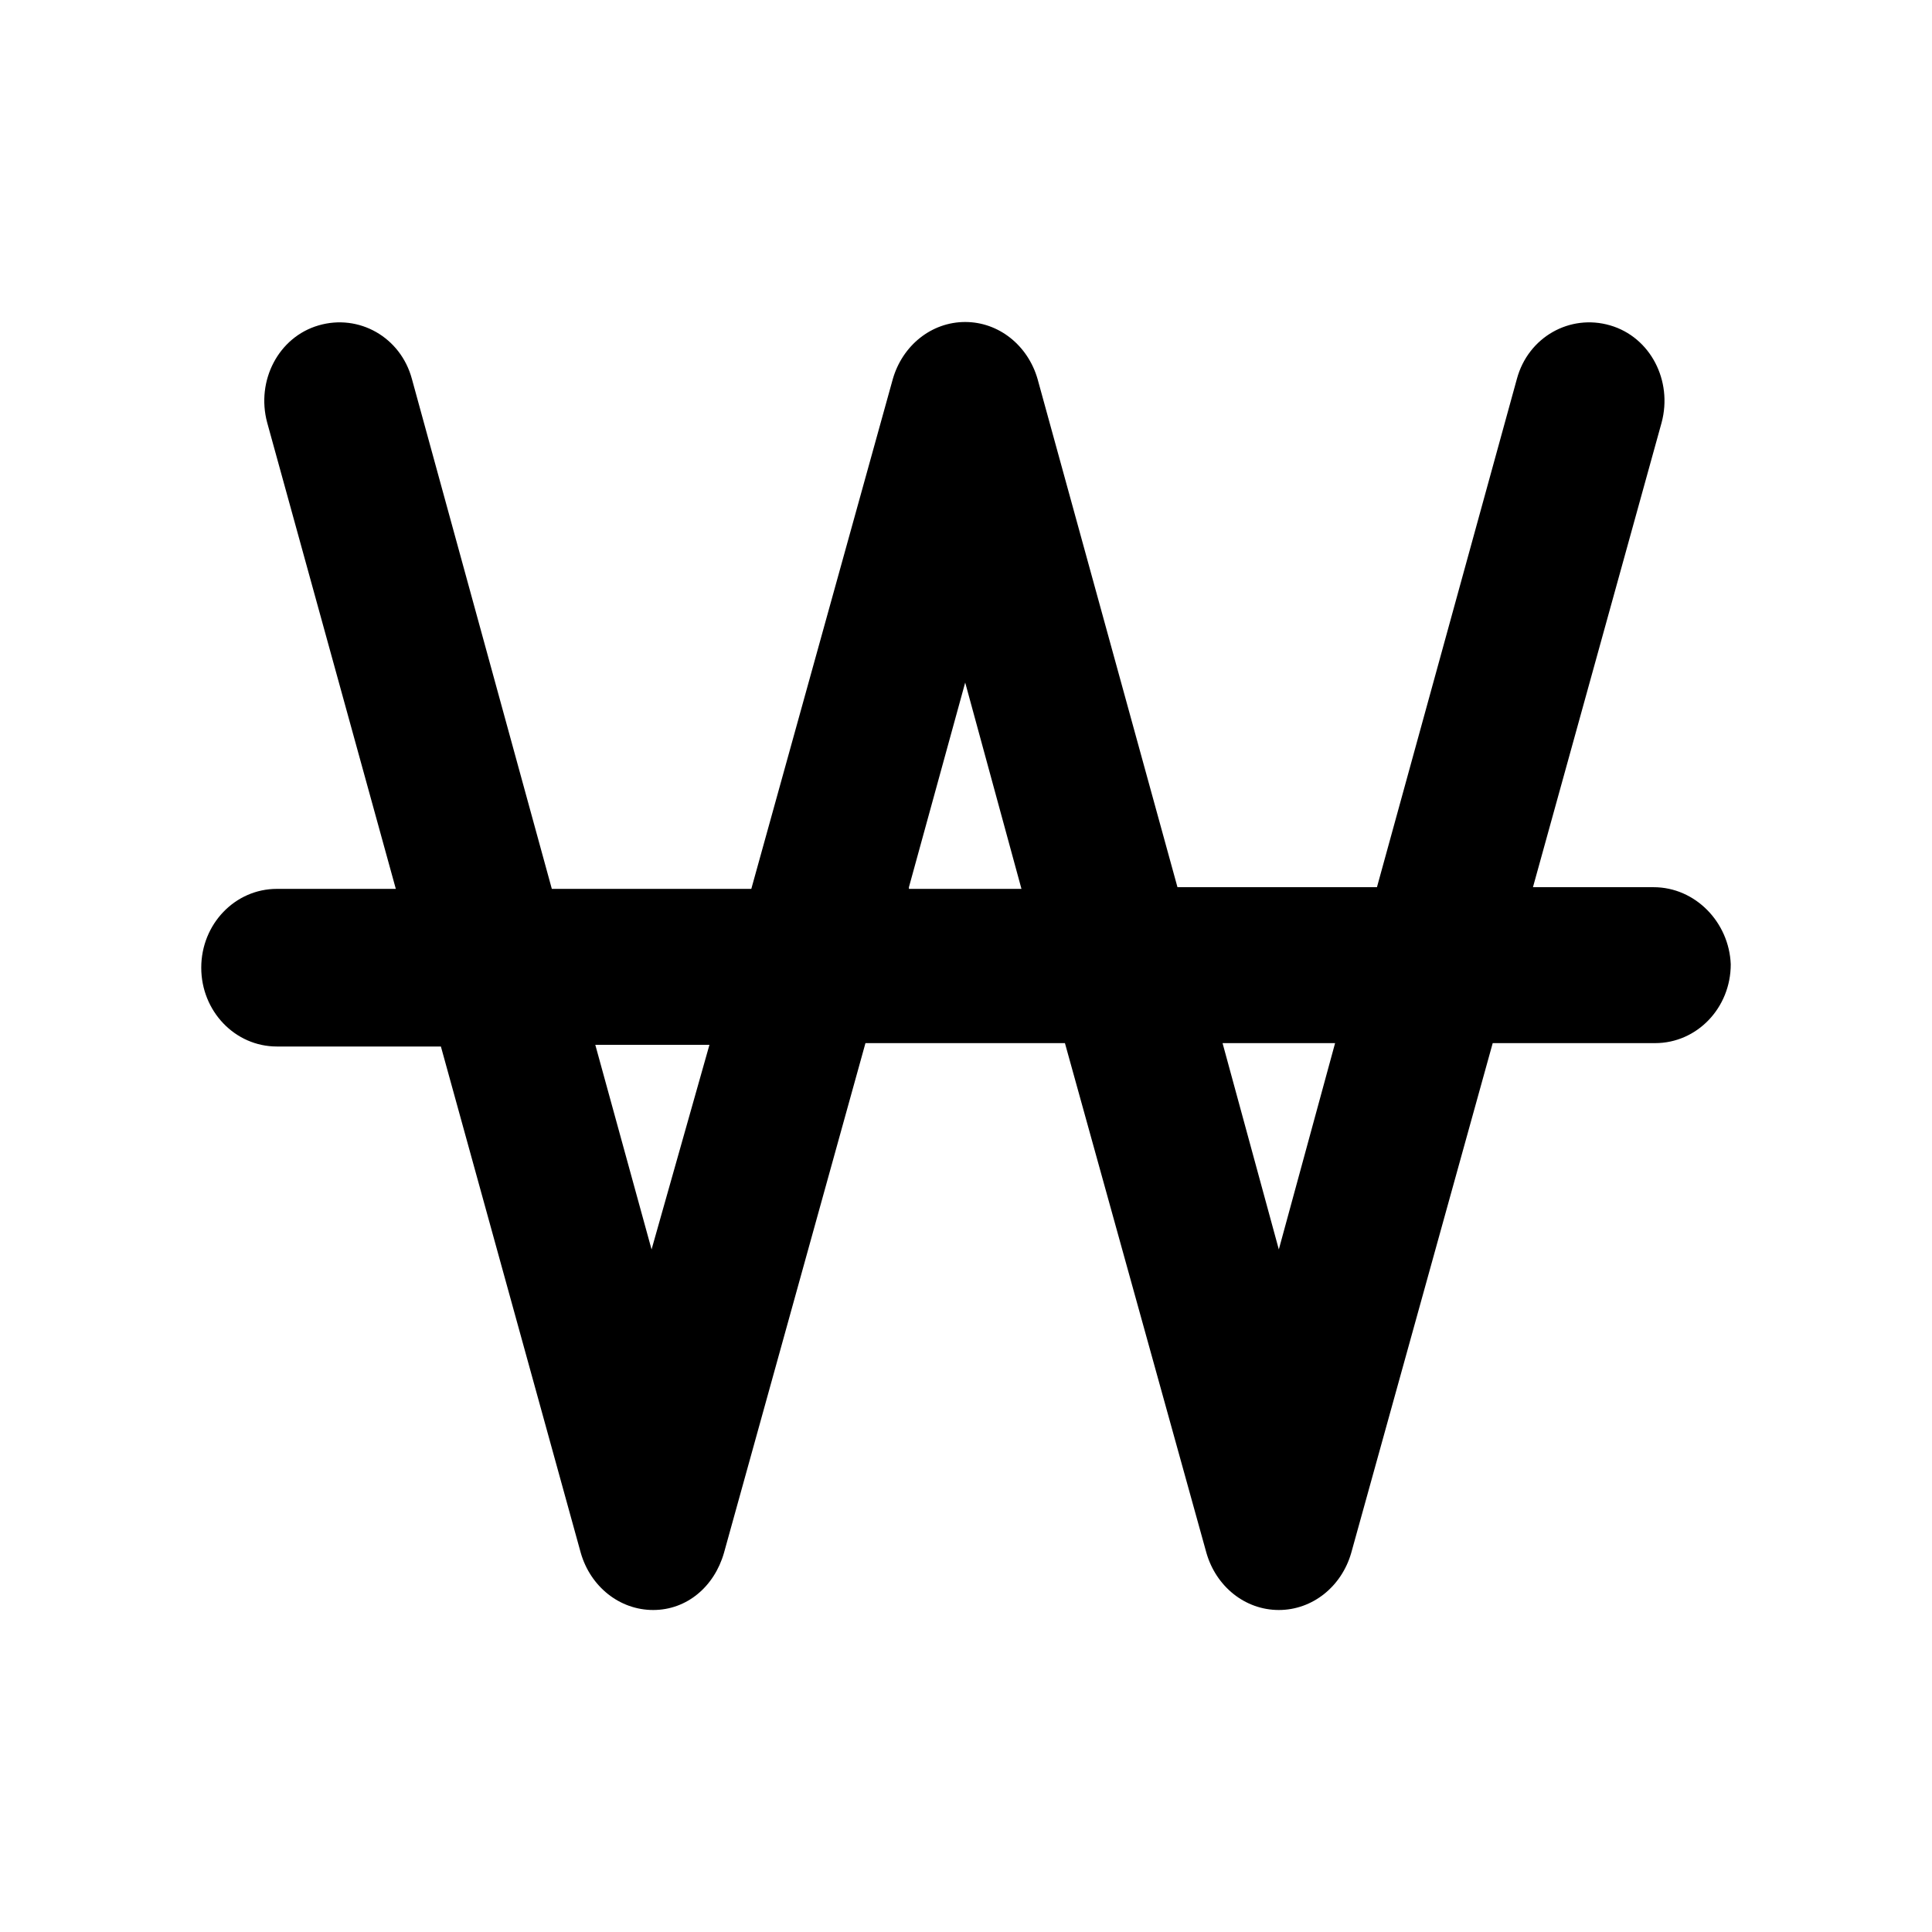 <svg width="24" height="24" viewBox="0 0 24 24" fill="none" xmlns="http://www.w3.org/2000/svg">
<path d="M20.541 11.021H19.043L20.641 5.25C20.781 4.729 20.501 4.187 20.002 4.042C19.502 3.896 18.983 4.187 18.843 4.708L17.105 11.021H14.627L12.889 4.708C12.769 4.292 12.409 4 11.99 4C11.57 4 11.211 4.292 11.091 4.708L9.333 11.042H6.855L5.117 4.708C4.977 4.187 4.458 3.896 3.958 4.042C3.459 4.187 3.179 4.729 3.319 5.25L4.917 11.042H3.439C2.92 11.042 2.5 11.479 2.5 12.021C2.5 12.562 2.92 13 3.439 13H5.477L7.215 19.292C7.335 19.708 7.695 20 8.114 20C8.534 20 8.873 19.708 8.993 19.292L10.751 12.958H13.229L14.987 19.292C15.107 19.708 15.466 20 15.886 20C16.305 20 16.665 19.708 16.785 19.292L18.543 12.958H20.561C21.08 12.958 21.5 12.521 21.5 11.979C21.48 11.458 21.061 11.021 20.541 11.021L20.541 11.021ZM8.094 15.521L7.395 12.979H8.813L8.094 15.521ZM11.291 11.021L11.99 8.479L12.689 11.042H11.291L11.291 11.021ZM15.886 15.521L15.187 12.958H16.585L15.886 15.521Z" fill="currentColor"/>
</svg>
